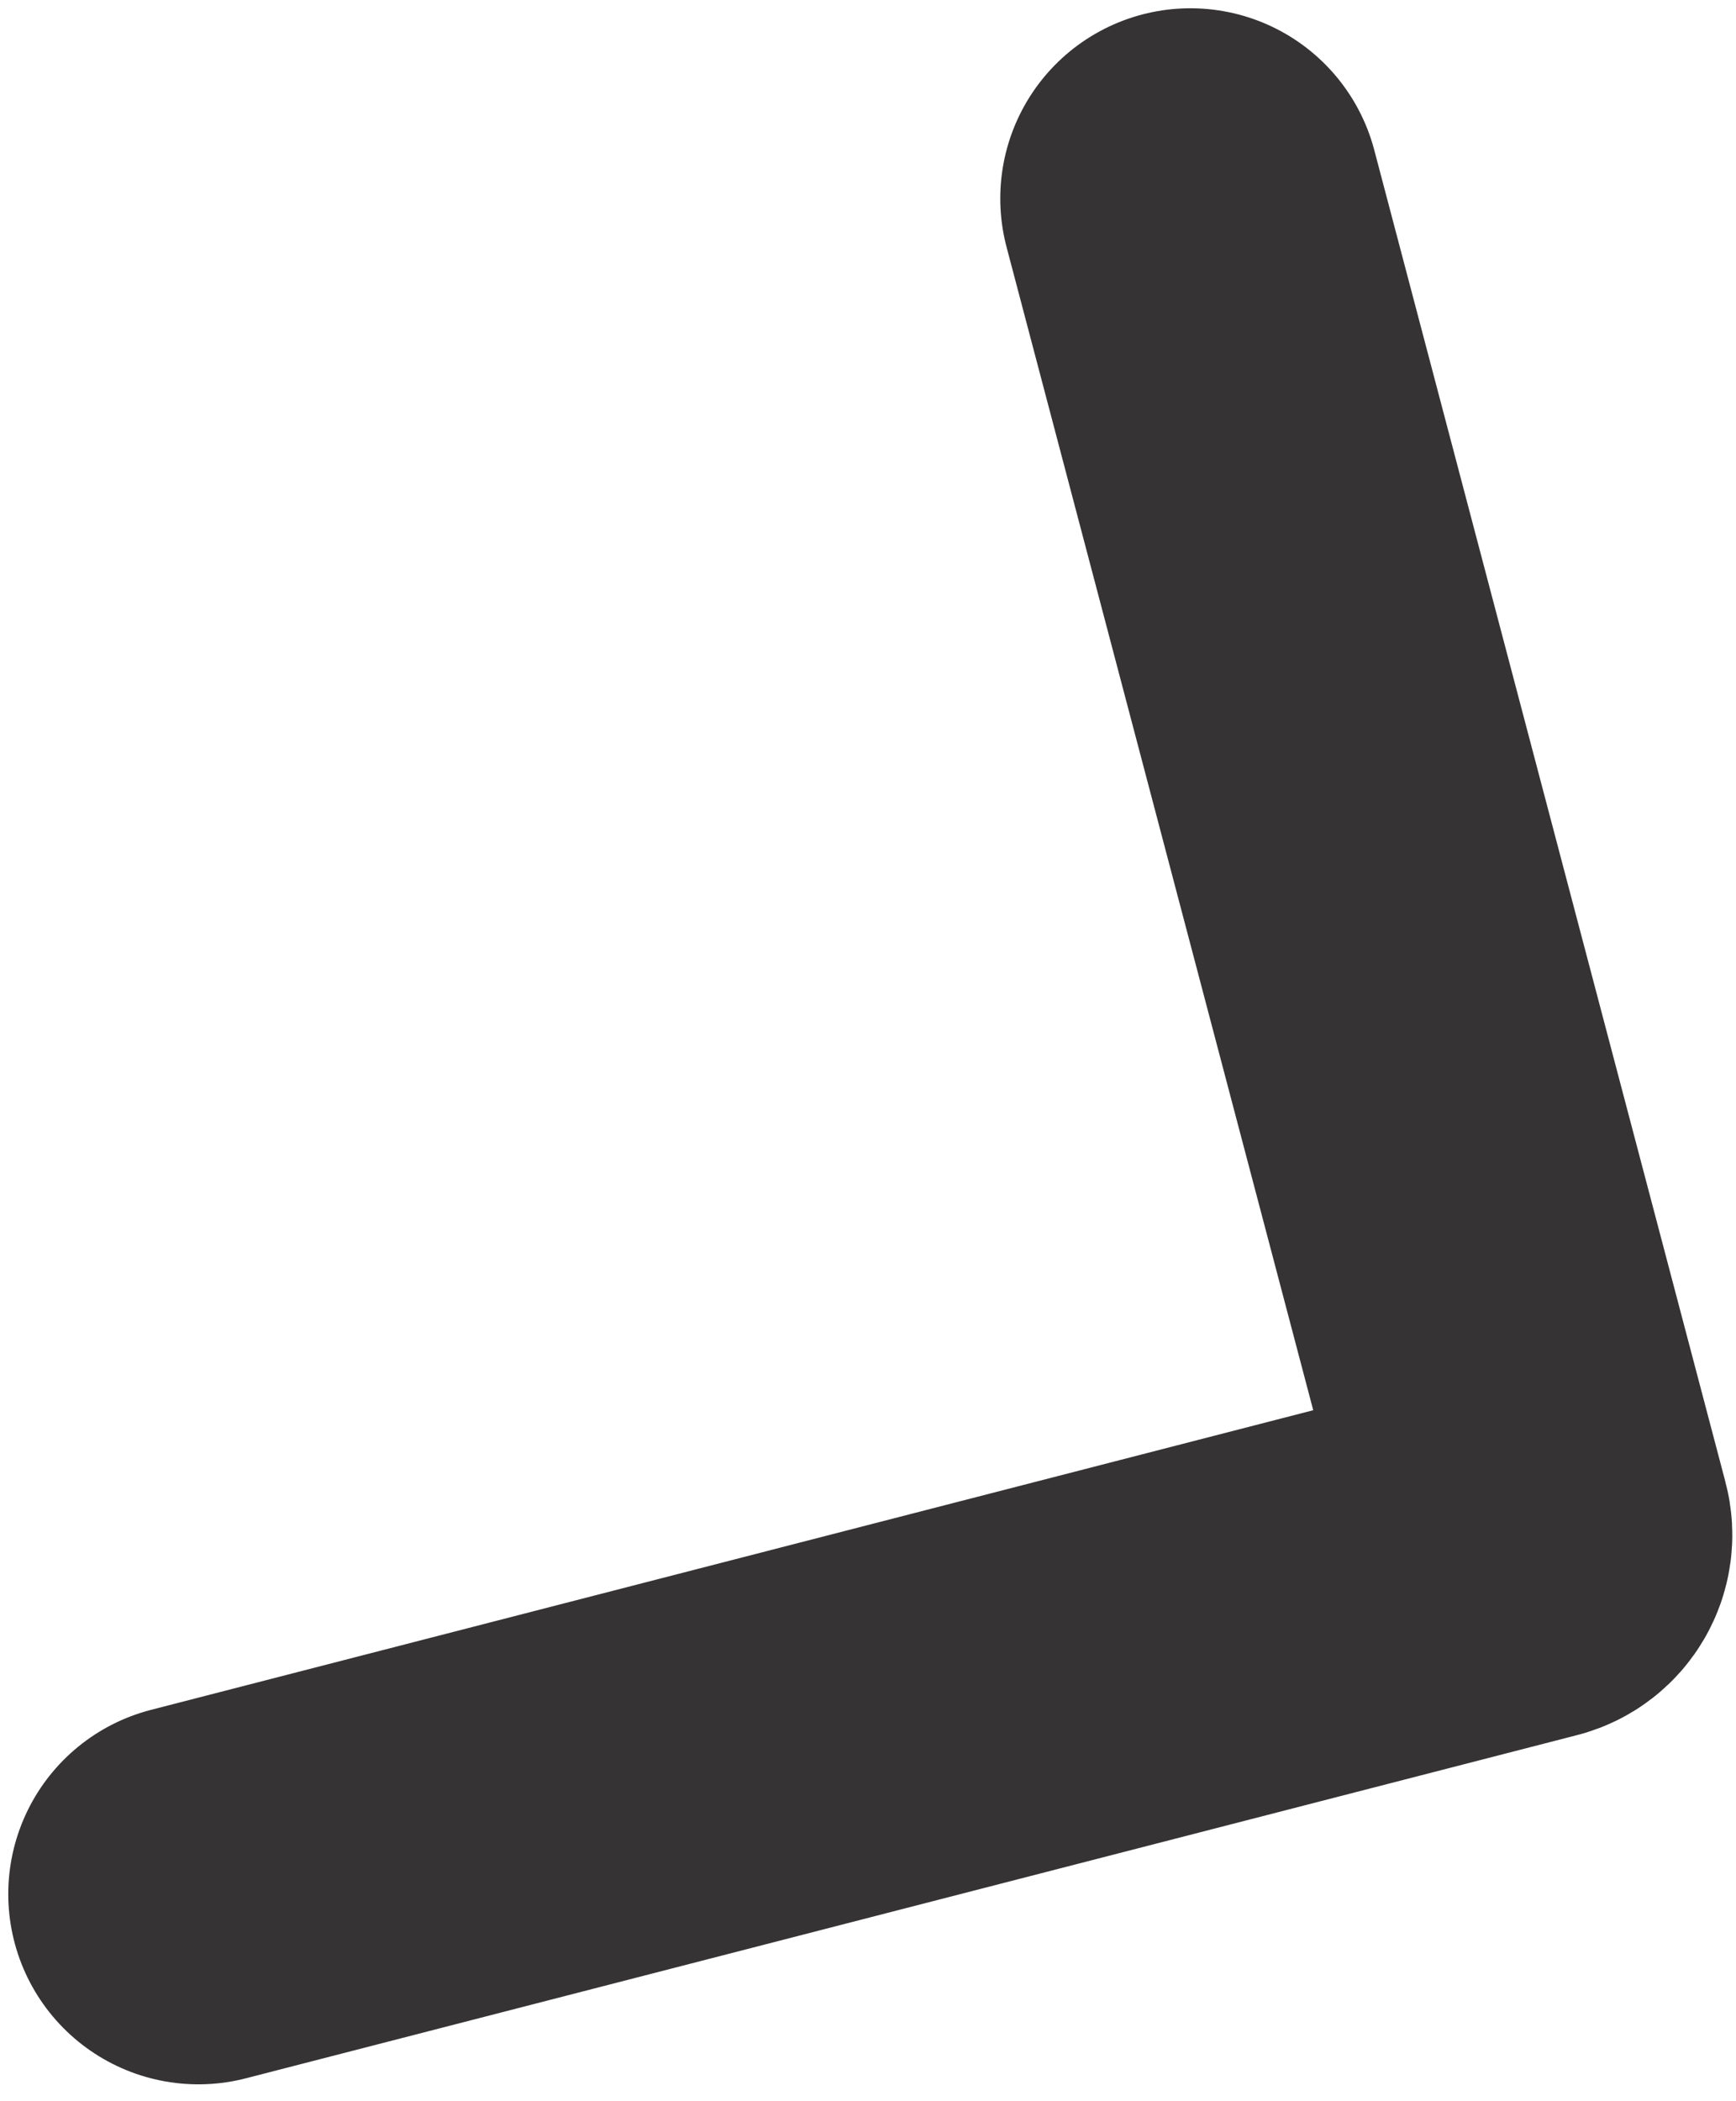<svg width="105" height="127" viewBox="0 0 105 127" fill="none" xmlns="http://www.w3.org/2000/svg">
<path d="M12 114.5L92.526 93.751C93.063 93.613 93.385 93.064 93.243 92.528L72 12" stroke="#353334" stroke-width="23" stroke-linecap="round"/>
</svg>
